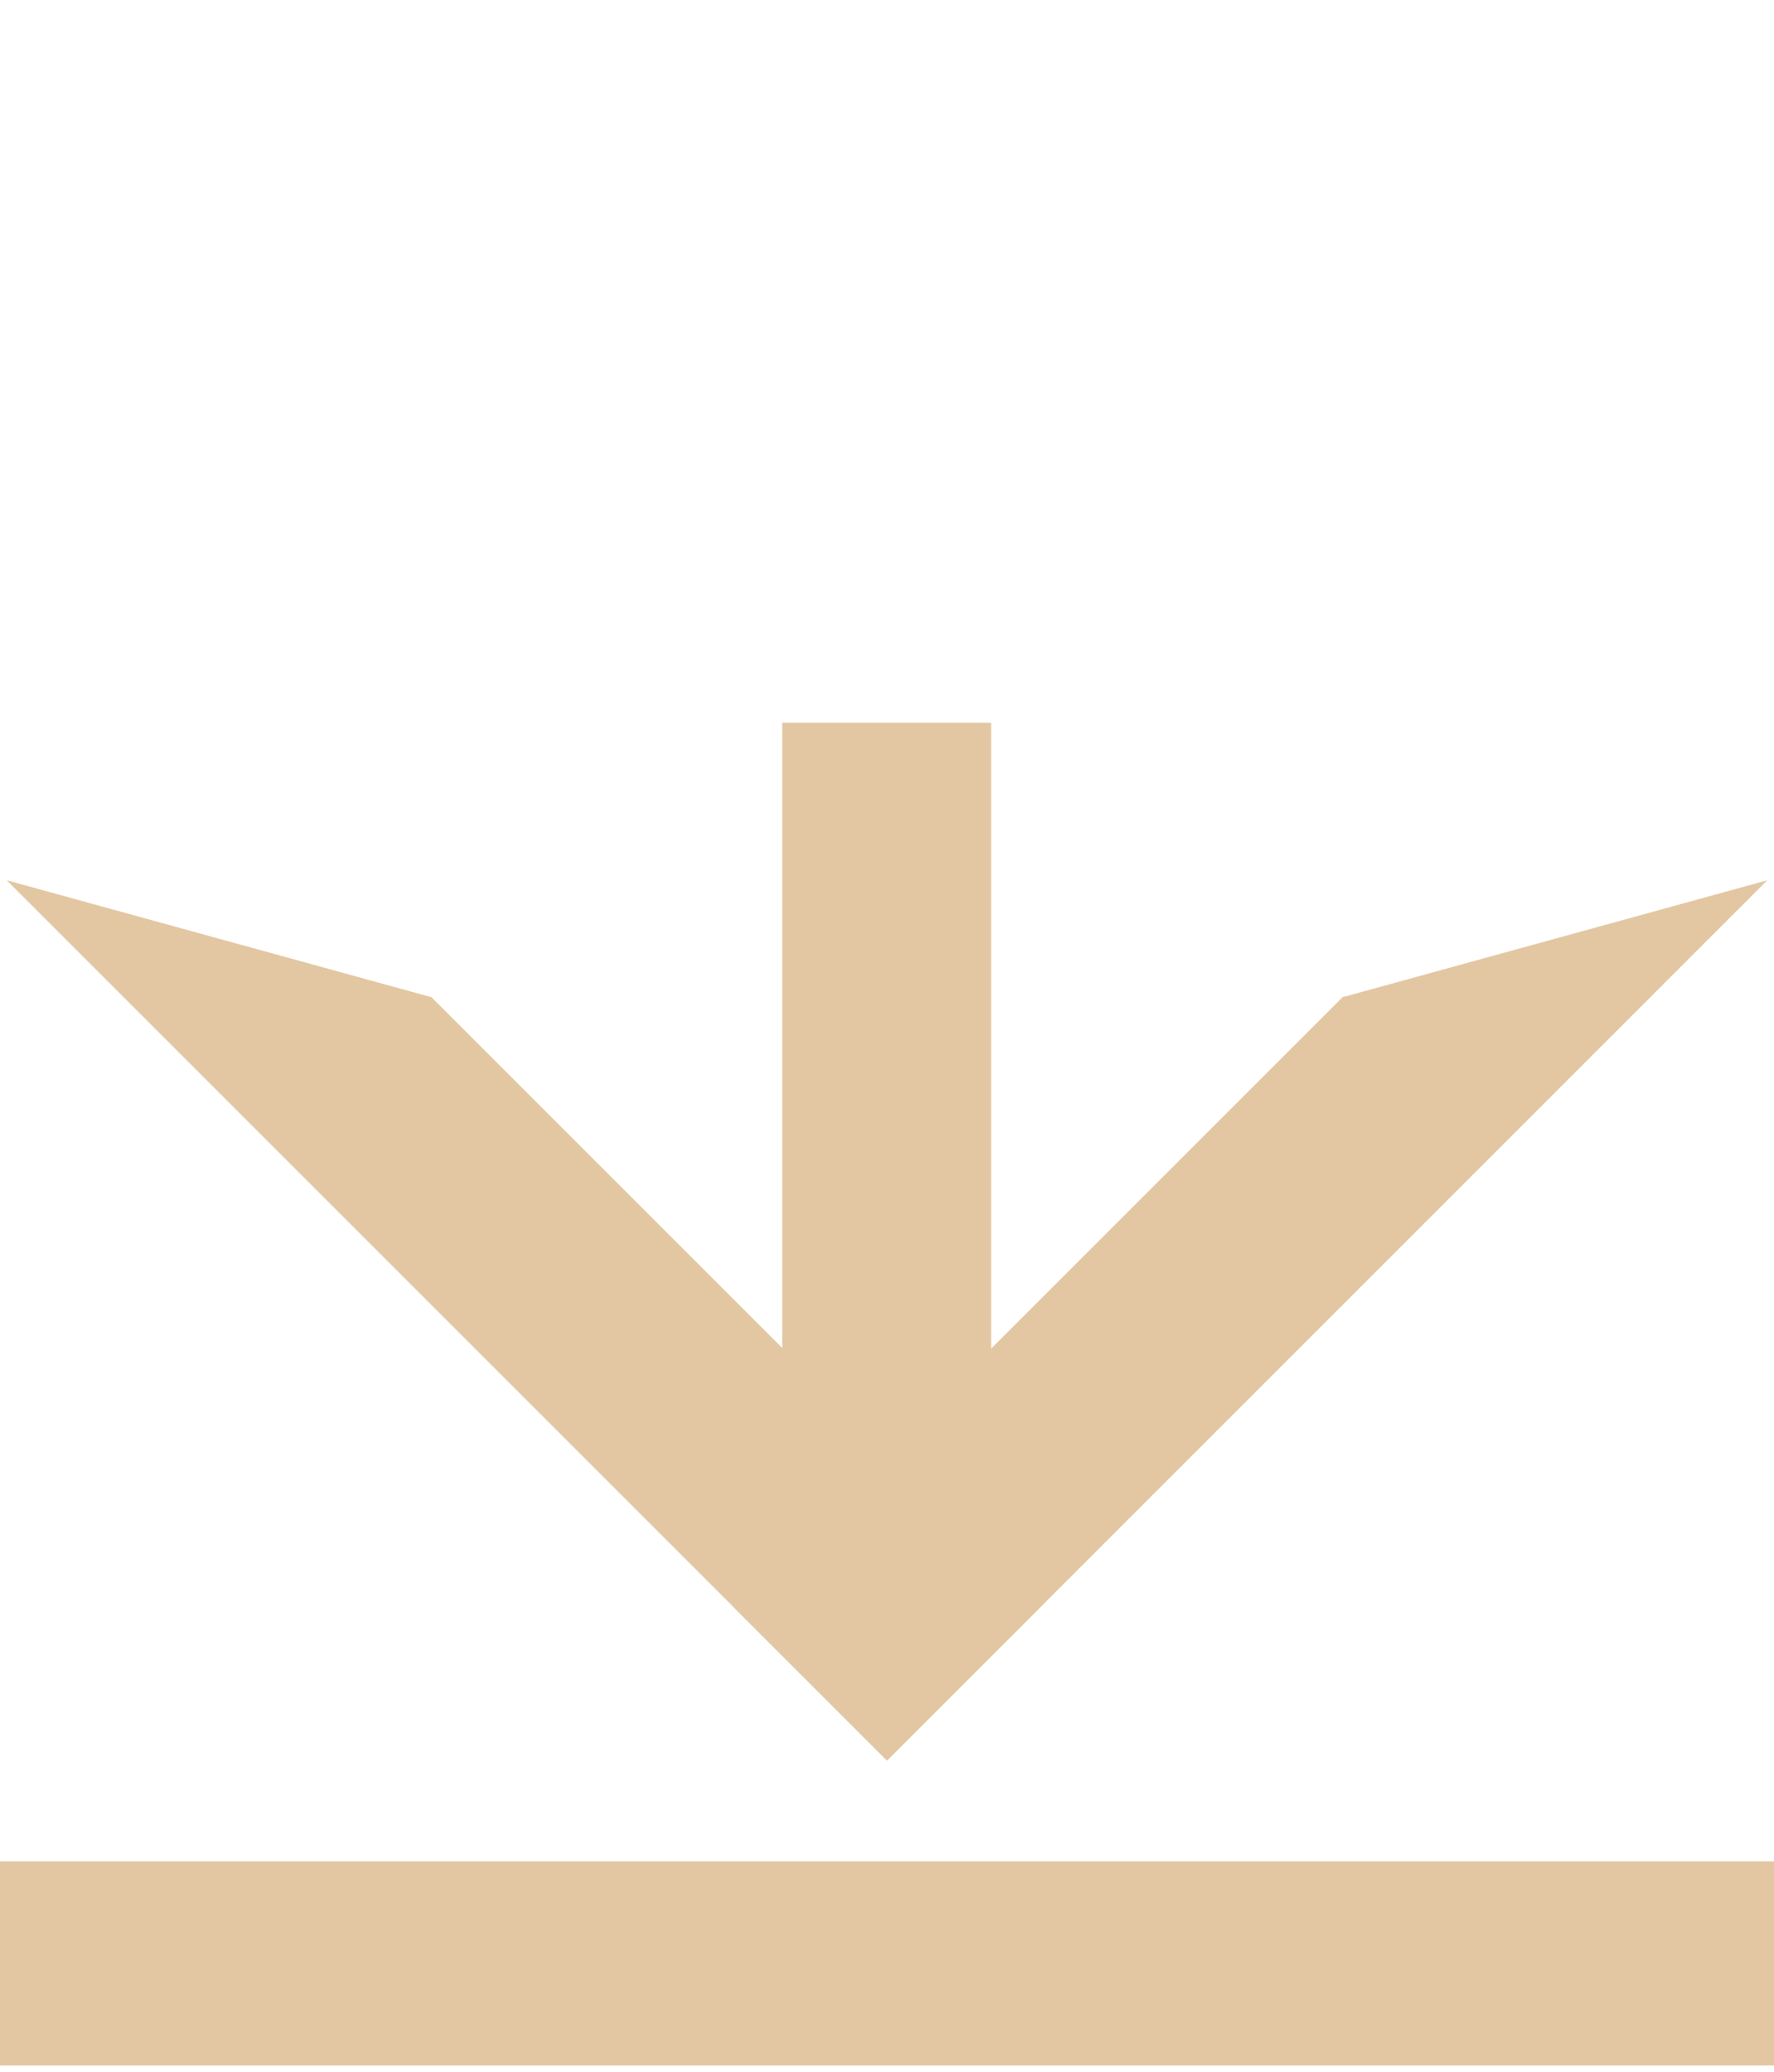 <svg width="113" height="132" viewBox="0 0 113 132" fill="none" xmlns="http://www.w3.org/2000/svg">
<path d="M0.428 56.072L56.5 112.145L66.303 102.342L27.484 63.522L0.428 56.072Z" fill="#E3C7A2"/>
<path d="M112.572 56.072L56.5 112.145L46.697 102.342L85.516 63.522L112.572 56.072Z" fill="#E3C7A2"/>
<rect width="59.435" height="13.309" transform="matrix(0 1 1 0 49.825 46.035)" fill="#E3C7A2"/>
<rect y="118.568" width="113" height="13" fill="#E3C7A2"/>
</svg>
